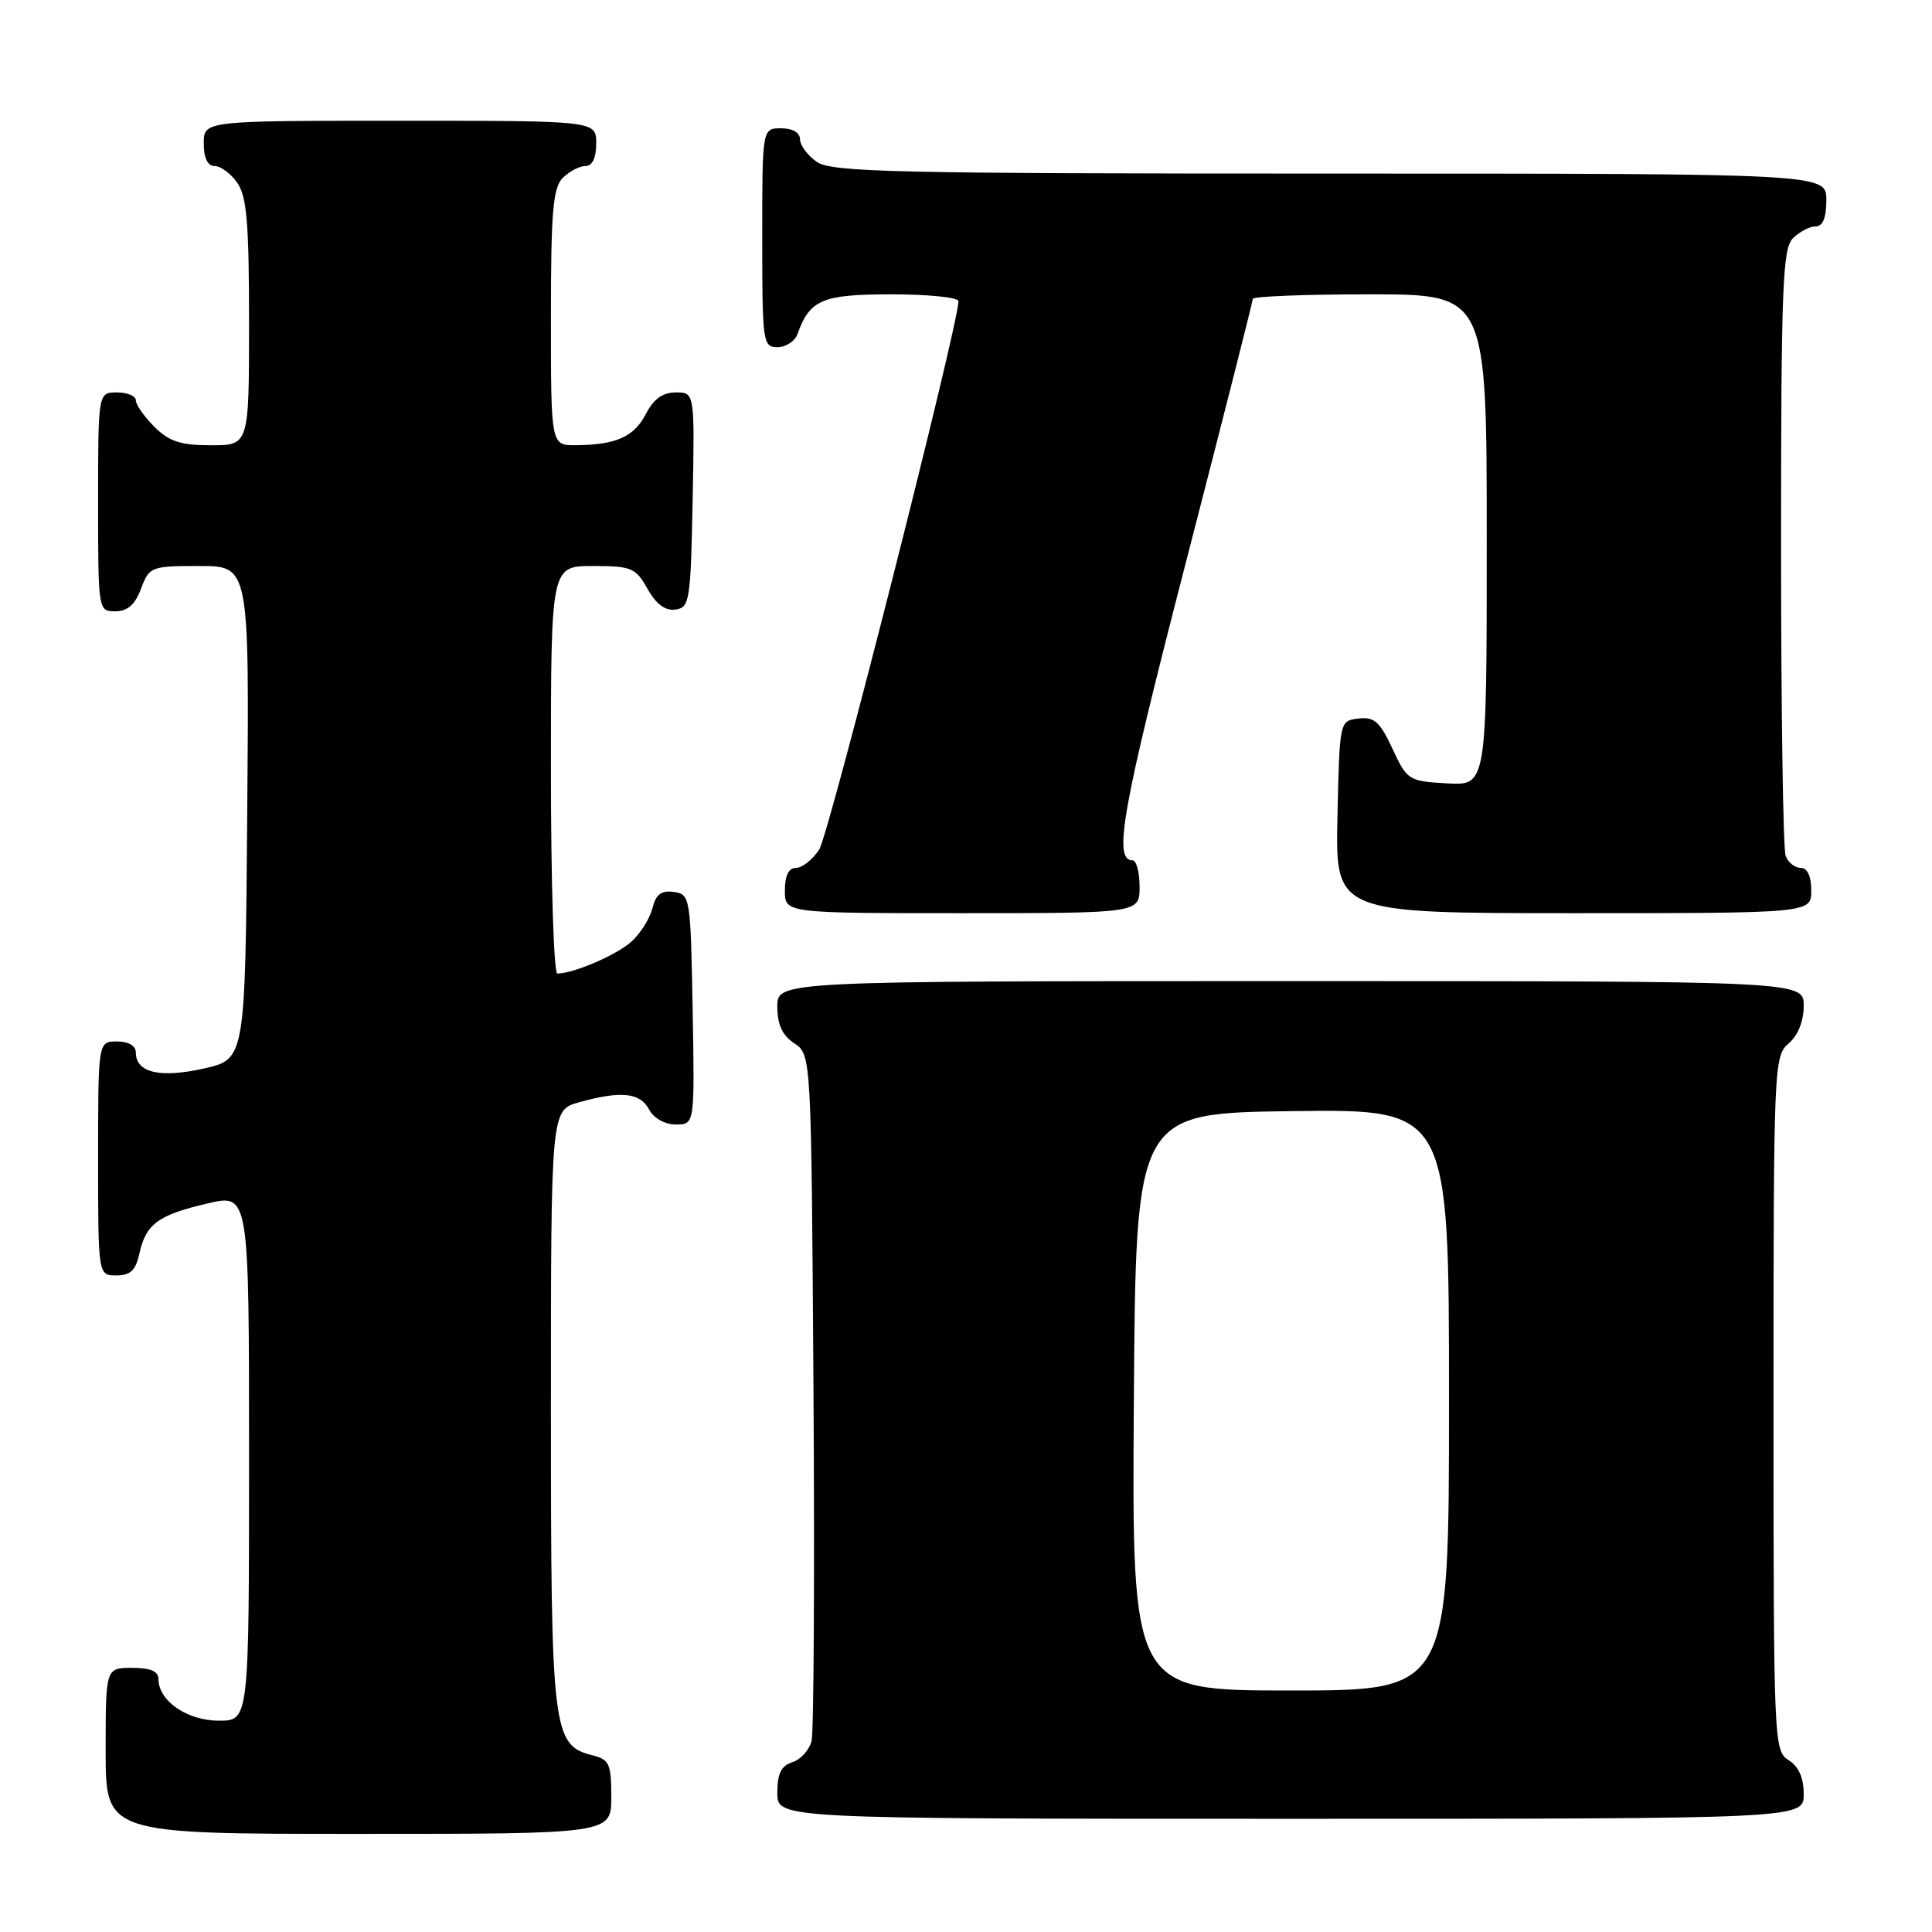 <?xml version="1.0" encoding="UTF-8" standalone="no"?>
<!DOCTYPE svg PUBLIC "-//W3C//DTD SVG 1.1//EN" "http://www.w3.org/Graphics/SVG/1.1/DTD/svg11.dtd" >
<svg xmlns="http://www.w3.org/2000/svg" xmlns:xlink="http://www.w3.org/1999/xlink" version="1.1" viewBox="0 0 256 256">
 <g >
 <path fill="currentColor"
d=" M 81.00 238.11 C 81.00 233.73 80.74 233.15 78.52 232.59 C 73.21 231.26 73.00 229.53 73.00 186.60 C 73.00 147.09 73.00 147.09 76.75 146.05 C 82.30 144.51 84.80 144.77 86.00 147.00 C 86.63 148.18 88.09 149.00 89.56 149.00 C 92.05 149.00 92.05 149.00 91.78 133.75 C 91.51 118.87 91.45 118.49 89.29 118.19 C 87.63 117.95 86.91 118.50 86.45 120.34 C 86.11 121.70 84.86 123.69 83.67 124.77 C 81.71 126.54 75.99 129.00 73.85 129.00 C 73.38 129.00 73.00 116.85 73.00 102.00 C 73.00 75.00 73.00 75.00 78.55 75.00 C 83.68 75.00 84.22 75.23 85.80 78.02 C 86.94 80.06 88.15 80.96 89.50 80.77 C 91.38 80.52 91.52 79.63 91.78 66.25 C 92.05 52.00 92.05 52.00 89.55 52.00 C 87.81 52.00 86.60 52.87 85.57 54.87 C 84.00 57.90 81.60 58.96 76.25 58.99 C 73.00 59.00 73.00 59.00 73.00 42.07 C 73.00 28.02 73.27 24.88 74.57 23.57 C 75.44 22.71 76.79 22.00 77.57 22.00 C 78.49 22.00 79.00 20.93 79.00 19.00 C 79.00 16.00 79.00 16.00 53.00 16.00 C 27.00 16.00 27.00 16.00 27.00 19.00 C 27.00 20.95 27.51 22.00 28.44 22.00 C 29.24 22.00 30.59 23.00 31.44 24.22 C 32.70 26.01 33.00 29.61 33.00 42.72 C 33.00 59.00 33.00 59.00 27.95 59.00 C 23.93 59.00 22.41 58.50 20.45 56.55 C 19.10 55.20 18.00 53.62 18.00 53.05 C 18.00 52.47 16.88 52.00 15.50 52.00 C 13.00 52.00 13.00 52.00 13.00 66.50 C 13.00 80.93 13.01 81.00 15.28 81.00 C 16.90 81.00 17.89 80.13 18.69 78.00 C 19.79 75.08 20.01 75.00 26.43 75.00 C 33.03 75.00 33.03 75.00 32.76 107.67 C 32.50 140.35 32.50 140.35 27.02 141.58 C 21.21 142.89 18.00 142.14 18.00 139.46 C 18.00 138.57 17.03 138.00 15.50 138.00 C 13.00 138.00 13.00 138.00 13.00 153.50 C 13.00 169.00 13.00 169.00 15.42 169.00 C 17.28 169.00 17.99 168.33 18.48 166.07 C 19.34 162.17 20.98 160.98 27.51 159.46 C 33.00 158.18 33.00 158.18 33.00 193.09 C 33.00 228.00 33.00 228.00 29.00 228.00 C 24.81 228.00 21.00 225.38 21.00 222.50 C 21.00 221.45 19.94 221.00 17.50 221.00 C 14.00 221.00 14.00 221.00 14.00 232.00 C 14.00 243.00 14.00 243.00 47.50 243.00 C 81.00 243.00 81.00 243.00 81.00 238.11 Z  M 239.00 237.74 C 239.00 235.56 238.34 234.07 237.00 233.23 C 235.05 232.01 235.00 230.90 235.00 185.98 C 235.00 141.22 235.05 139.93 237.00 138.27 C 238.24 137.20 239.00 135.32 239.00 133.28 C 239.00 130.00 239.00 130.00 171.00 130.00 C 103.00 130.00 103.00 130.00 103.00 133.38 C 103.00 135.77 103.66 137.19 105.25 138.25 C 107.50 139.74 107.50 139.74 107.79 184.12 C 107.95 208.53 107.83 229.48 107.54 230.68 C 107.24 231.88 106.10 233.15 105.00 233.50 C 103.51 233.97 103.00 235.01 103.00 237.57 C 103.00 241.00 103.00 241.00 171.00 241.00 C 239.00 241.00 239.00 241.00 239.00 237.74 Z  M 151.00 117.50 C 151.00 115.58 150.58 114.00 150.07 114.00 C 147.48 114.00 148.66 107.36 156.96 75.20 C 161.93 55.96 166.00 39.94 166.00 39.61 C 166.00 39.27 172.97 39.00 181.50 39.00 C 197.00 39.00 197.00 39.00 197.00 71.55 C 197.00 104.10 197.00 104.10 191.75 103.80 C 186.64 103.51 186.45 103.39 184.51 99.21 C 182.84 95.63 182.10 94.96 180.01 95.21 C 177.50 95.50 177.50 95.50 177.22 108.25 C 176.94 121.00 176.94 121.00 208.47 121.00 C 240.00 121.00 240.00 121.00 240.00 118.00 C 240.00 116.10 239.49 115.00 238.61 115.00 C 237.84 115.00 236.94 114.29 236.61 113.42 C 236.27 112.55 236.00 94.13 236.00 72.49 C 236.00 38.05 236.20 32.95 237.57 31.57 C 238.44 30.71 239.79 30.00 240.57 30.00 C 241.54 30.00 242.00 28.87 242.00 26.50 C 242.00 23.00 242.00 23.00 176.22 23.00 C 118.31 23.00 110.18 22.81 108.22 21.44 C 107.00 20.59 106.00 19.24 106.00 18.44 C 106.00 17.57 105.01 17.00 103.50 17.00 C 101.00 17.00 101.00 17.00 101.00 31.50 C 101.00 45.41 101.08 46.00 103.03 46.00 C 104.15 46.00 105.34 45.21 105.68 44.25 C 107.30 39.70 108.95 39.00 118.15 39.00 C 123.02 39.00 127.00 39.41 127.00 39.91 C 127.00 43.03 109.84 110.59 108.55 112.57 C 107.67 113.91 106.29 115.00 105.48 115.00 C 104.50 115.00 104.00 116.02 104.00 118.00 C 104.00 121.00 104.00 121.00 127.50 121.00 C 151.00 121.00 151.00 121.00 151.00 117.50 Z  M 150.24 185.75 C 150.50 147.50 150.50 147.50 171.25 147.23 C 192.00 146.96 192.00 146.96 192.00 185.48 C 192.00 224.00 192.00 224.00 170.99 224.00 C 149.98 224.00 149.98 224.00 150.24 185.75 Z "/>
</g>
</svg>